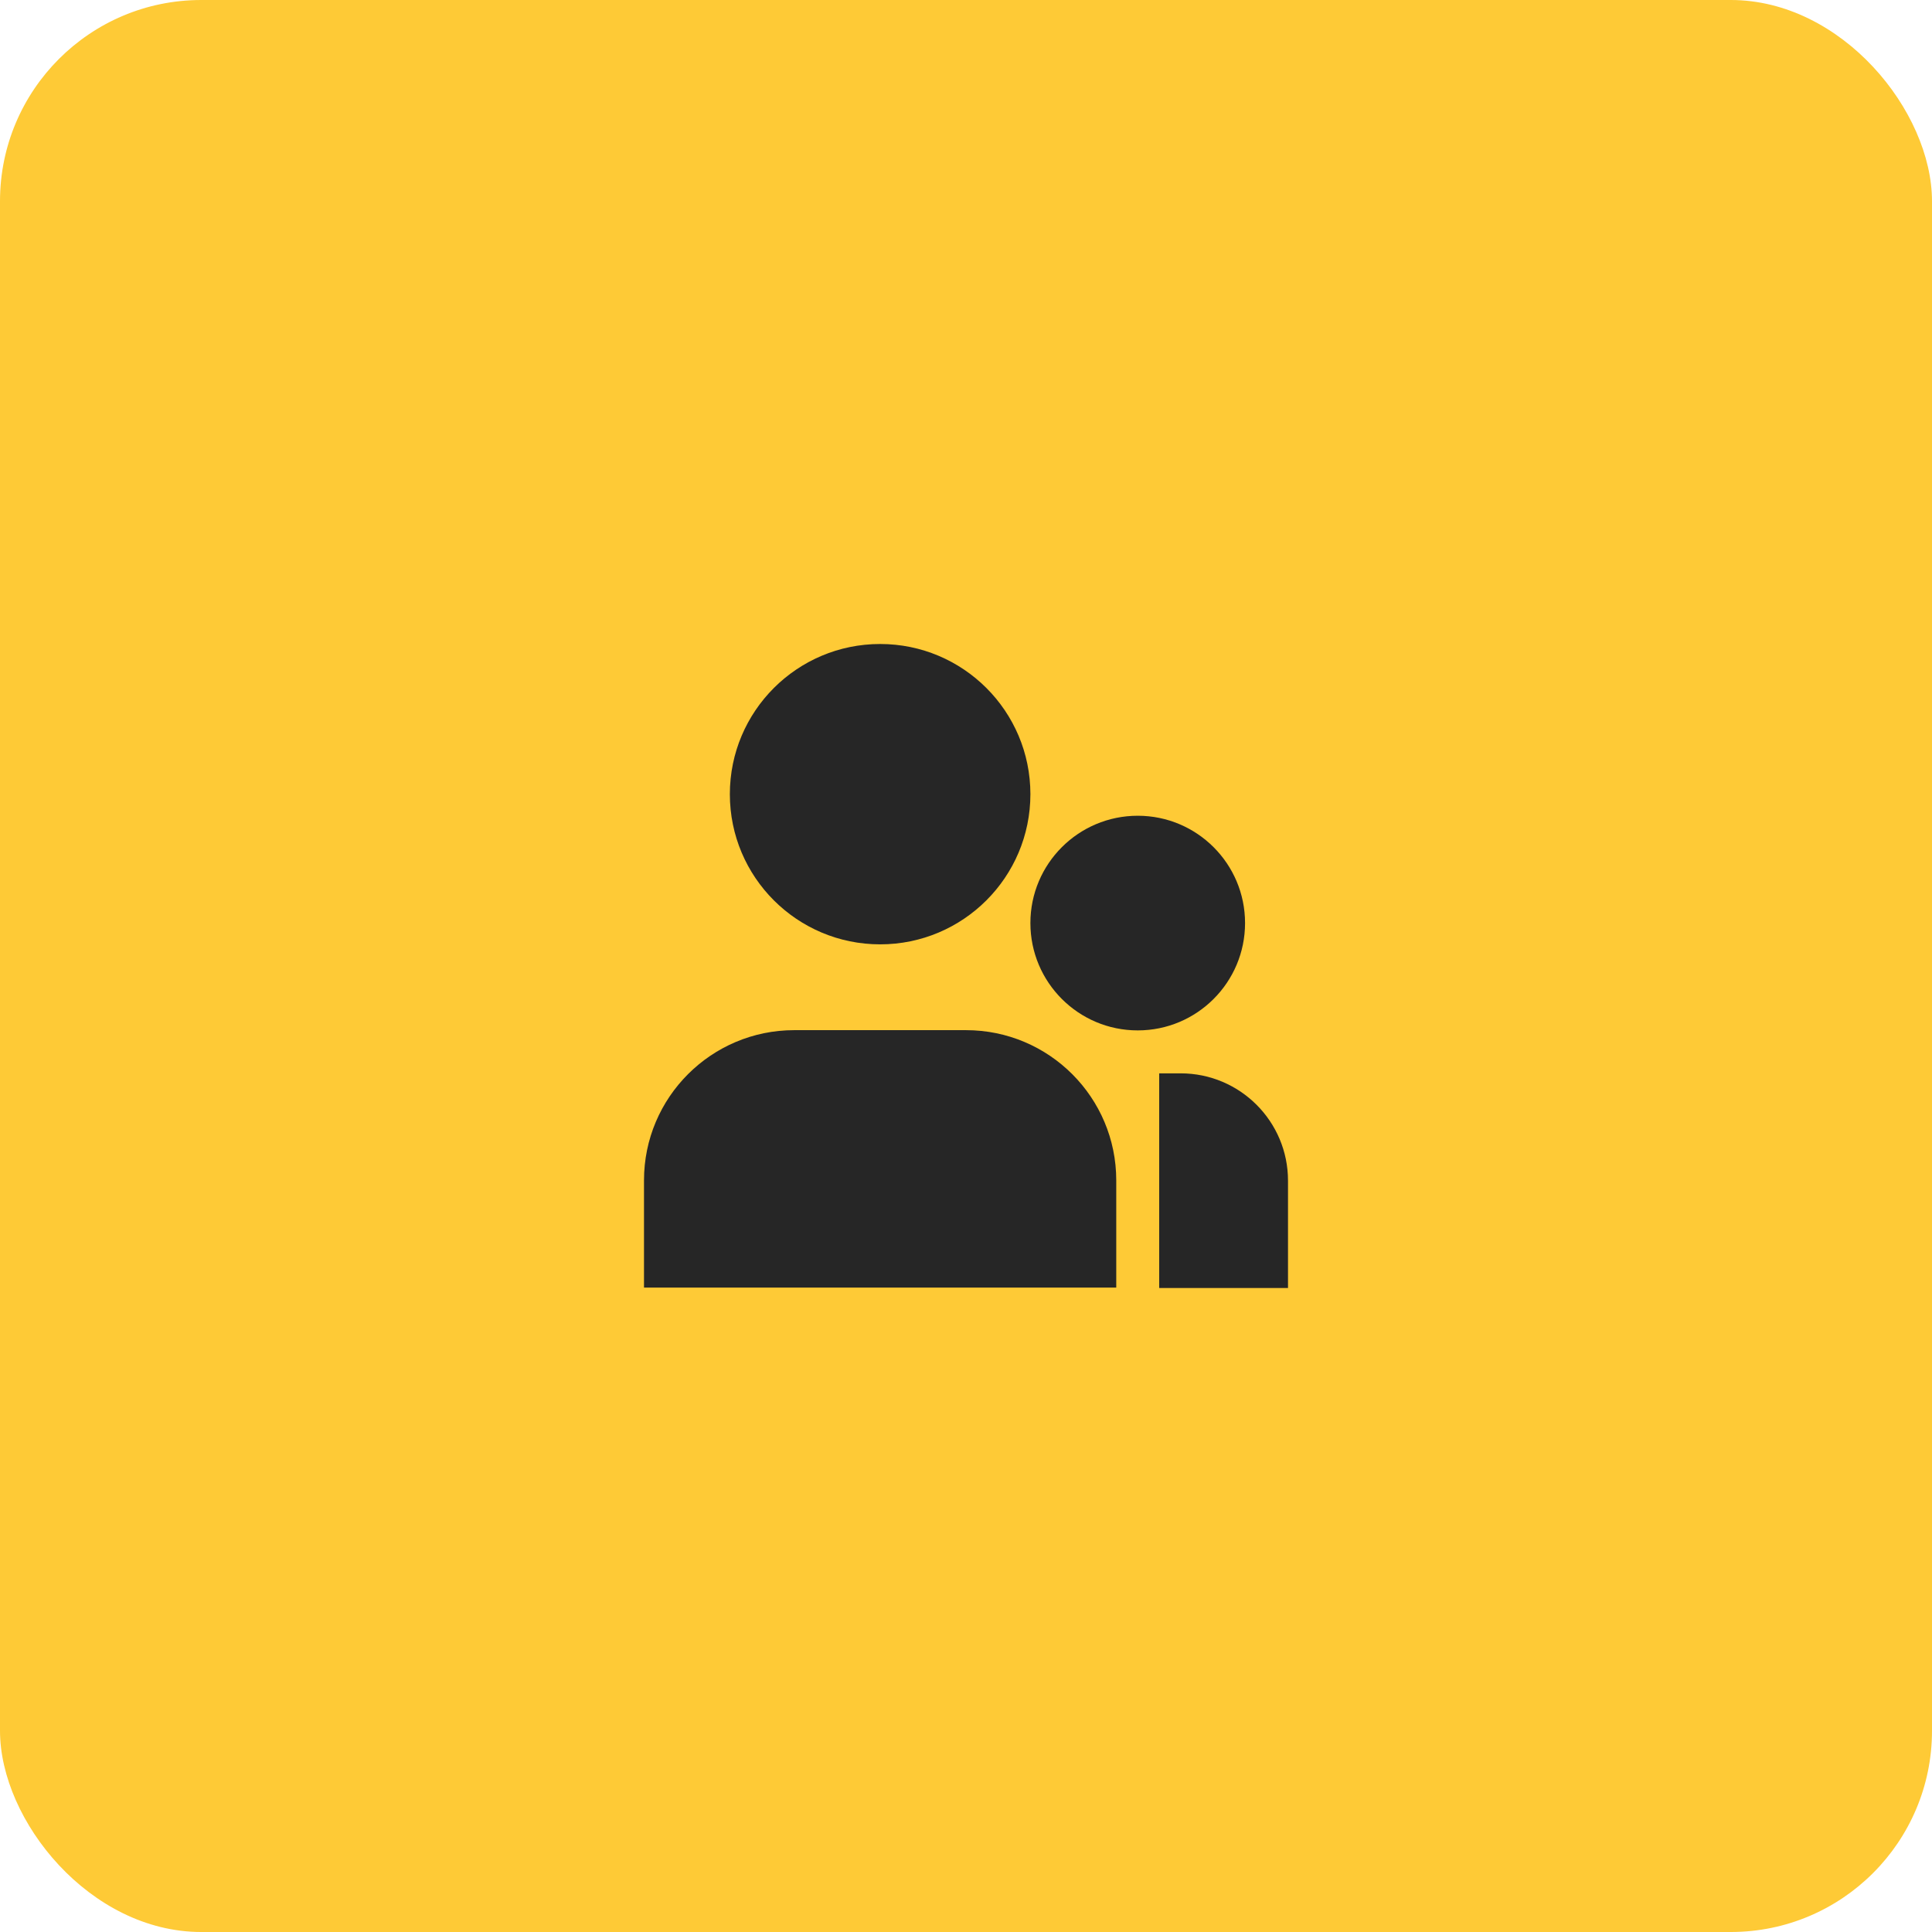 <svg width="48" height="48" viewBox="0 0 48 48" fill="none" xmlns="http://www.w3.org/2000/svg">
<rect width="48" height="48" rx="5" fill="#FECA36"/>
<path d="M21.867 16C19.805 16 18.133 17.67 18.133 19.731C18.133 21.792 19.805 23.462 21.867 23.462C23.928 23.462 25.6 21.792 25.6 19.731C25.6 17.67 23.928 16 21.867 16Z" fill="#262626"/>
<path d="M19.733 25.594C17.672 25.594 16 27.265 16 29.326V31.99H27.733V29.326C27.733 27.265 26.062 25.594 24 25.594H19.733Z" fill="#262626"/>
<path d="M29.333 26.667H28.8V32H32V29.333C32 27.861 30.806 26.667 29.333 26.667Z" fill="#262626"/>
<path d="M28.267 20.267C26.794 20.267 25.6 21.461 25.6 22.933C25.6 24.406 26.794 25.6 28.267 25.6C29.739 25.6 30.933 24.406 30.933 22.933C30.933 21.461 29.739 20.267 28.267 20.267Z" fill="#262626"/>
</svg>
